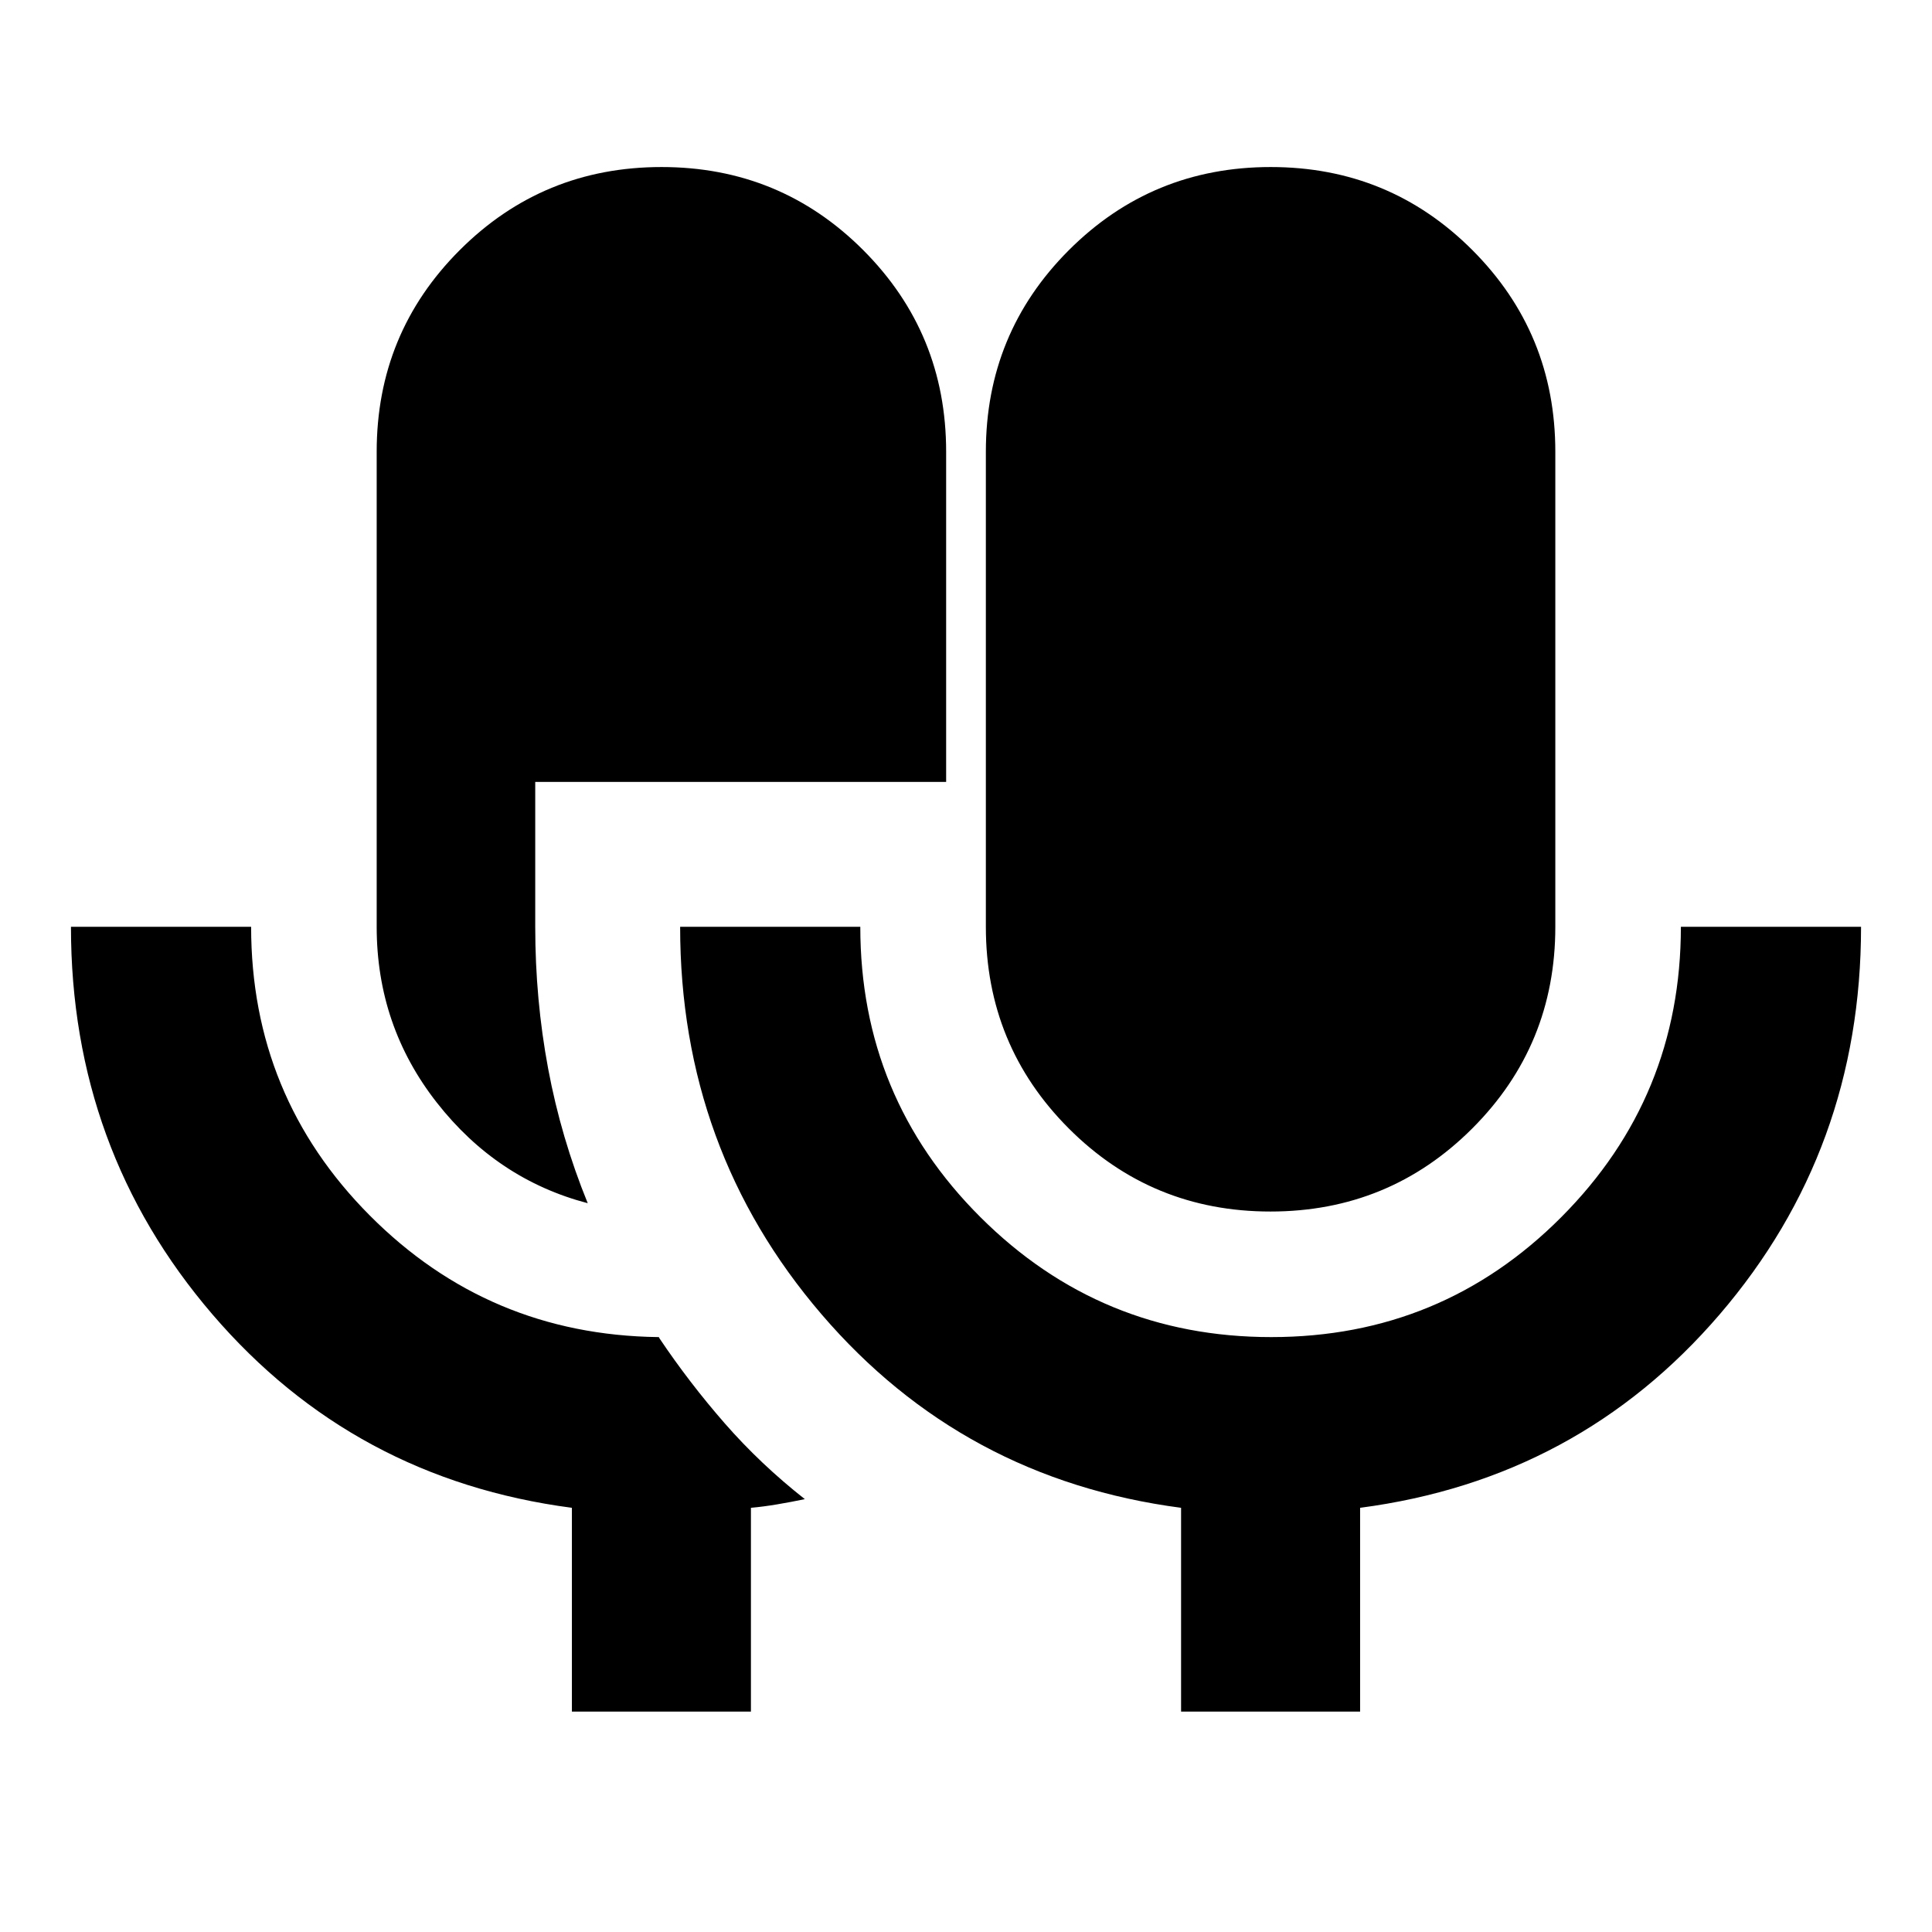 <svg xmlns="http://www.w3.org/2000/svg" height="20" viewBox="0 -960 960 960" width="20"><path d="M284.173-109.52v-101.261q-108.409-14.235-178.662-96.163-70.252-81.928-70.252-192.534h89.523q0 84.202 58.986 143.471 58.986 59.269 143.188 60.399h.348q.173 0 .347.565 14.826 22.088 32.5 42.327 17.675 20.239 39.762 37.631-6.87 1.435-13.759 2.595-6.889 1.161-13.024 1.709v101.261h-88.957Zm7.87-252.609q-45.088-11.826-74.979-49.979-29.892-38.152-29.892-87.37v-236.043q0-58.95 41.285-100.215 41.284-41.265 100.261-41.265 58.978 0 100.195 41.265 41.218 41.265 41.218 100.215v164.043H265.955v72q0 36.107 6.413 70.467 6.414 34.36 19.675 66.882Zm339.239 4.13q-58.978 0-100.195-41.264-41.218-41.265-41.218-100.215v-236.043q0-58.95 41.284-100.215t100.262-41.265q58.977 0 100.195 41.265 41.218 41.265 41.218 100.215v236.043q0 58.95-41.285 100.215-41.284 41.264-100.261 41.264ZM586.87-109.52v-101.261q-108.41-14.235-178.662-96.163-70.253-81.928-70.253-192.534h89.523q0 84.767 59.732 144.319 59.731 59.551 144.478 59.551 84.747 0 144.139-59.632 59.391-59.632 59.391-144.238h89.523q0 110.74-70.252 192.601-70.253 81.861-178.662 96.096v101.261H586.87Z"/></svg>